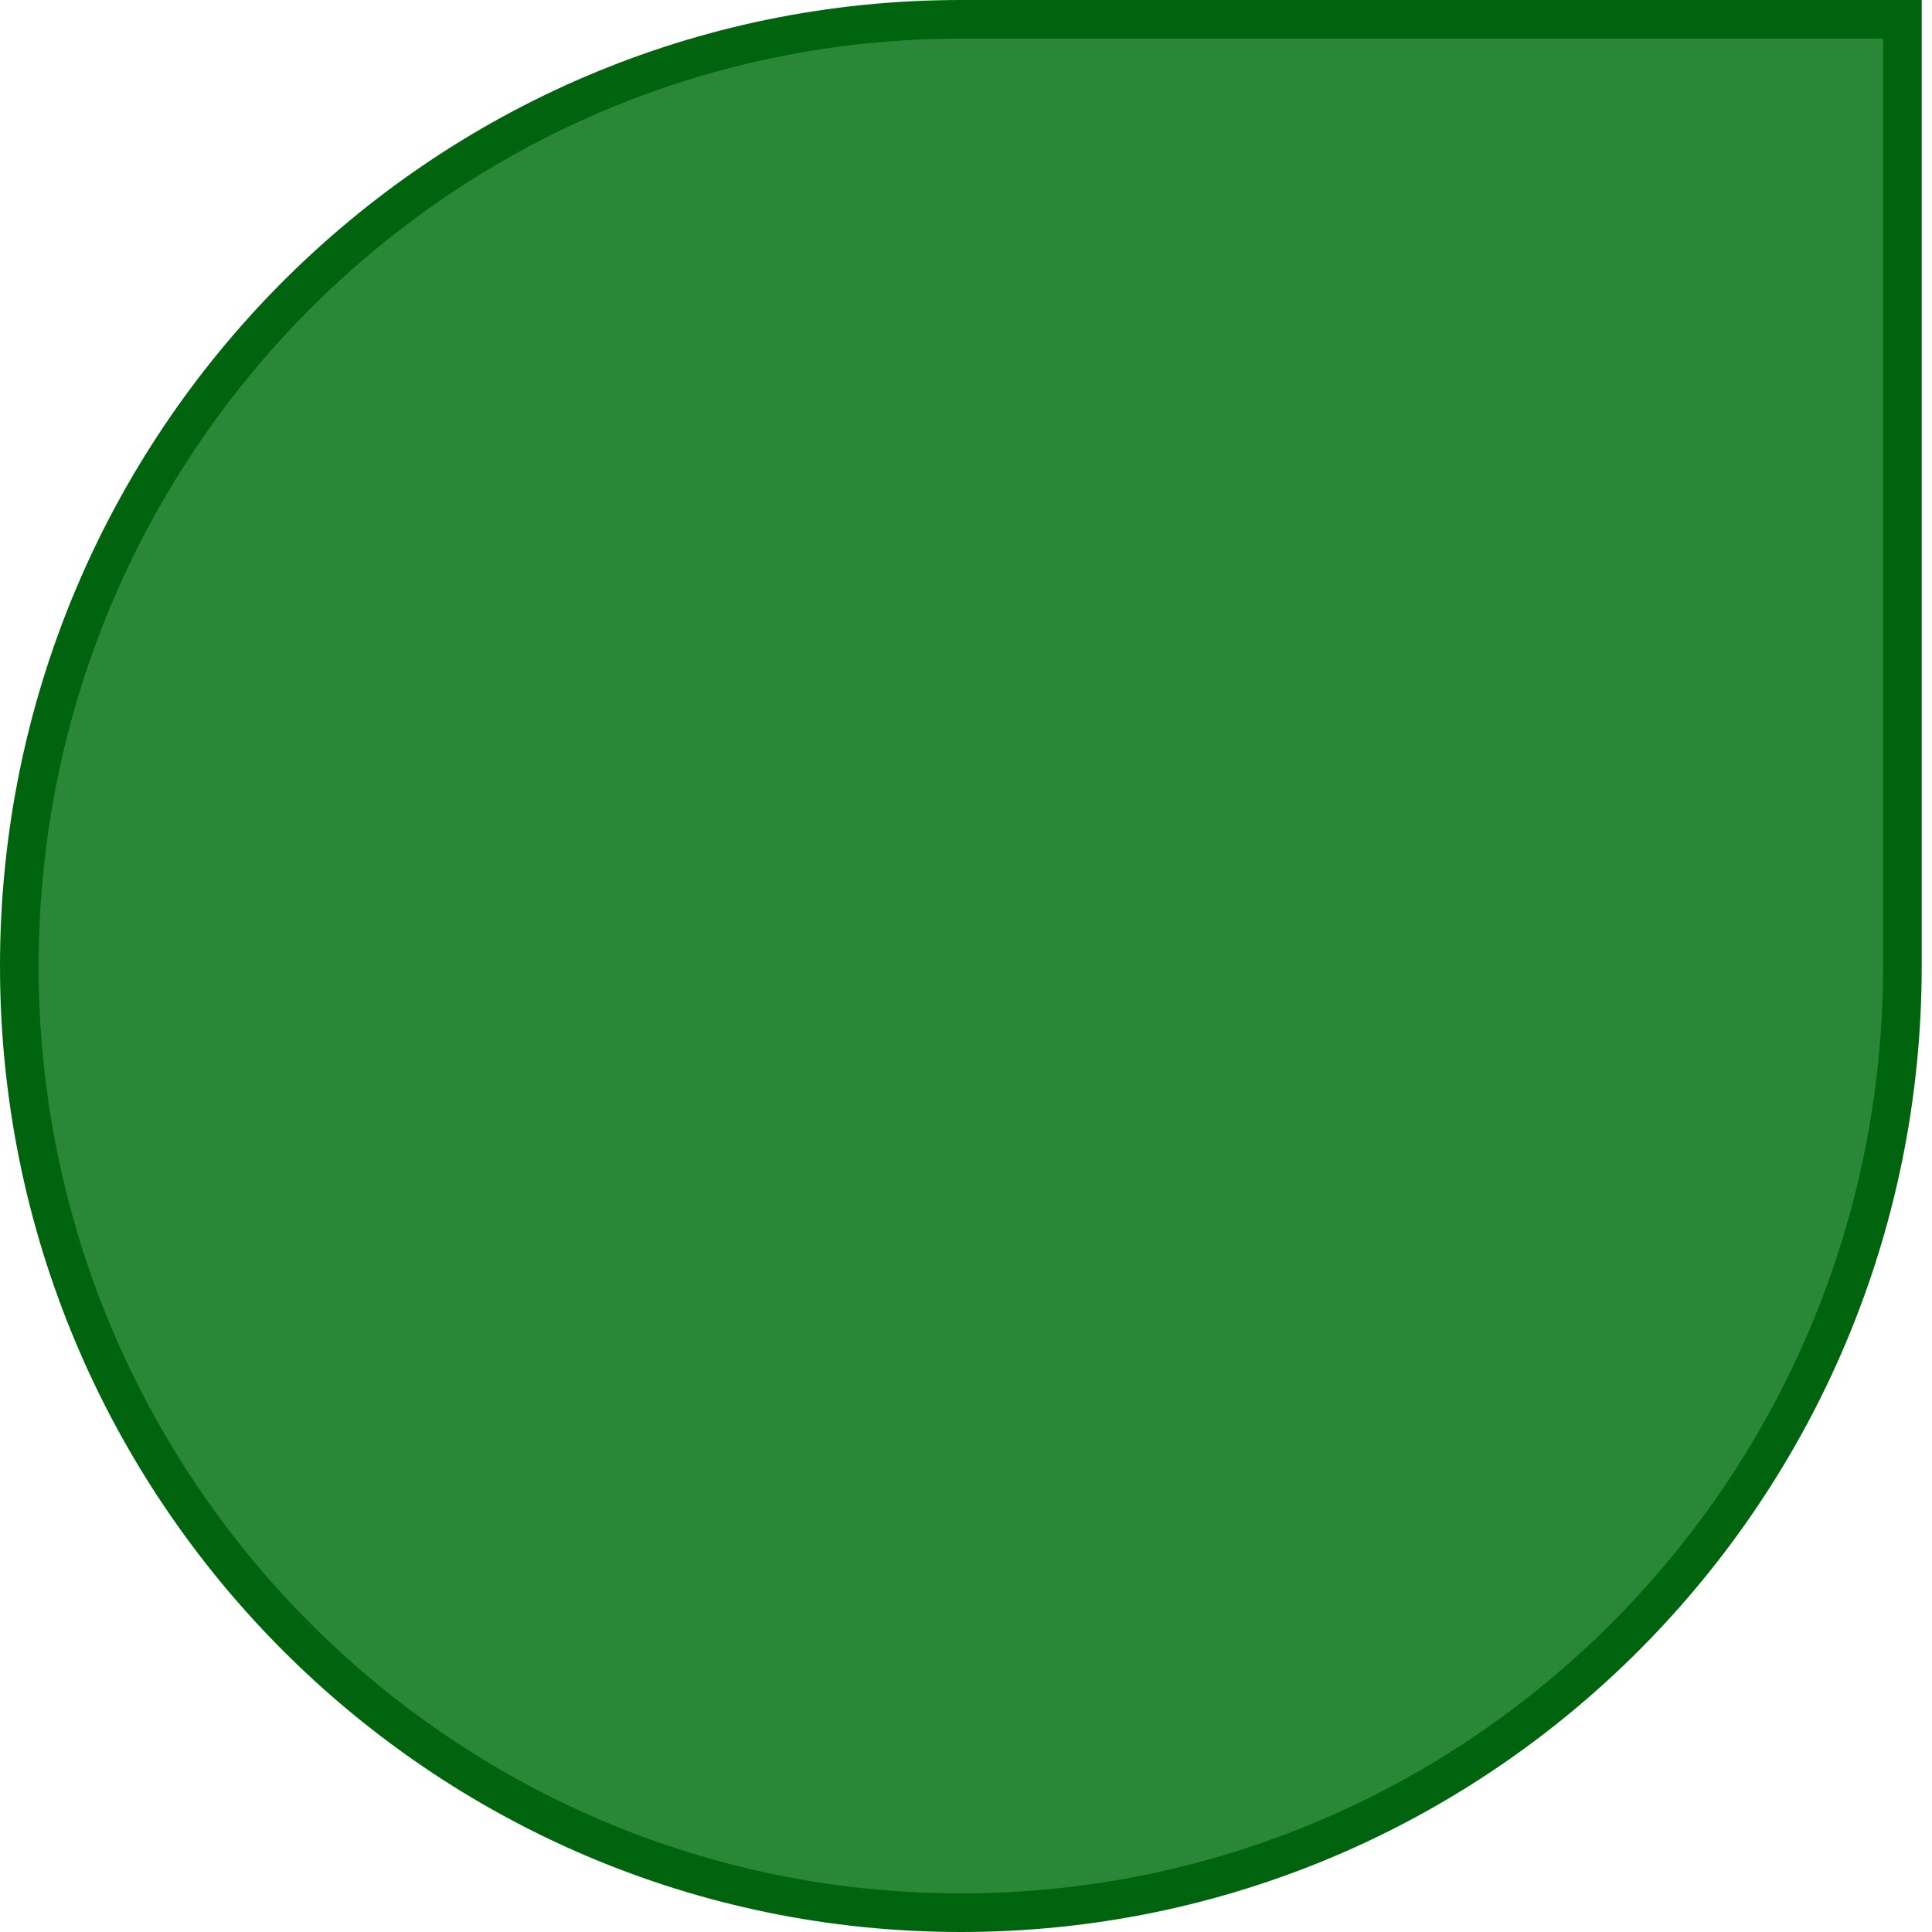 <svg width="100" height="100" viewBox="0 0 100 100" fill="none" xmlns="http://www.w3.org/2000/svg">
<path d="M49.734 1H98.468L98.468 50C98.468 77.067 76.644 99 49.734 99C22.824 99 1 77.067 1 50C1 22.933 22.824 1 49.734 1Z" fill="#2B8738" stroke="#00640E" stroke-width="2"/>
</svg>
